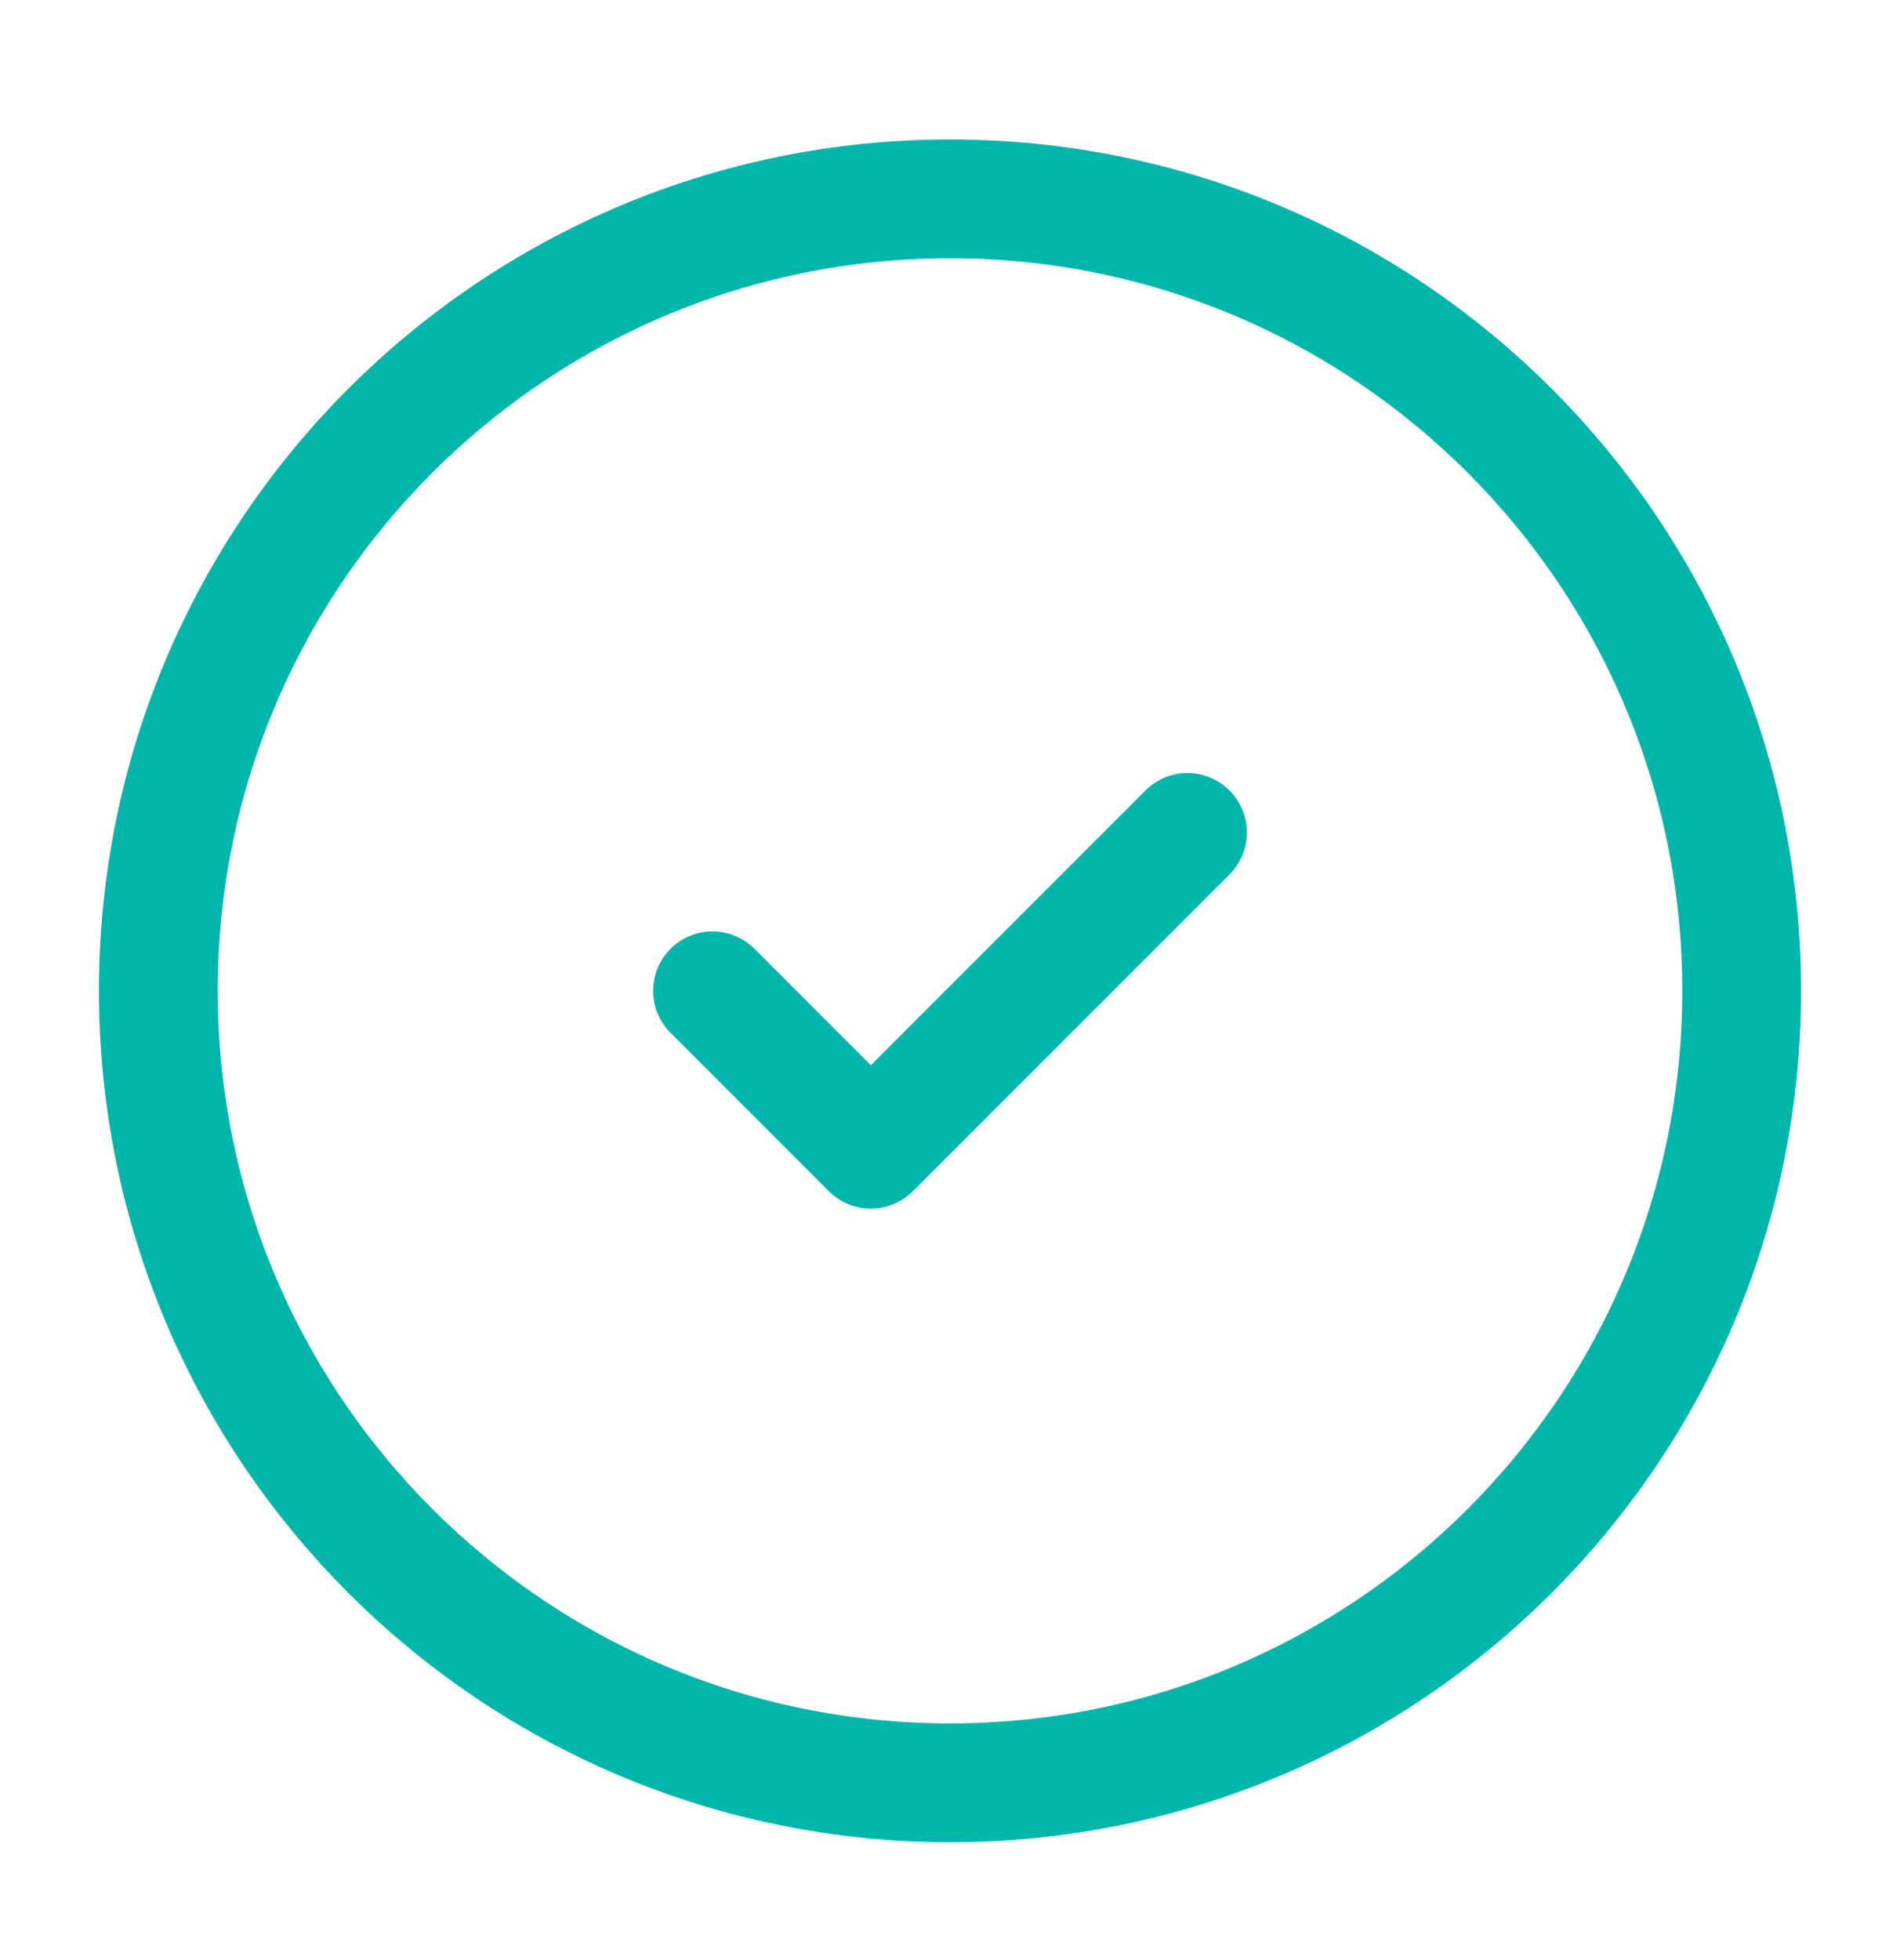 <svg width="32" height="33" viewBox="0 0 32 33" fill="none" xmlns="http://www.w3.org/2000/svg">
<path d="M16 30.015C23.364 30.015 29.333 24.045 29.333 16.681C29.333 9.317 23.364 3.348 16 3.348C8.636 3.348 2.667 9.317 2.667 16.681C2.667 24.045 8.636 30.015 16 30.015Z" stroke="#00B6AB" stroke-width="2" stroke-linecap="round" stroke-linejoin="round"/>
<path d="M12 16.681L14.667 19.348L20 14.015" stroke="#00B6AB" stroke-width="2" stroke-linecap="round" stroke-linejoin="round"/>
</svg>
